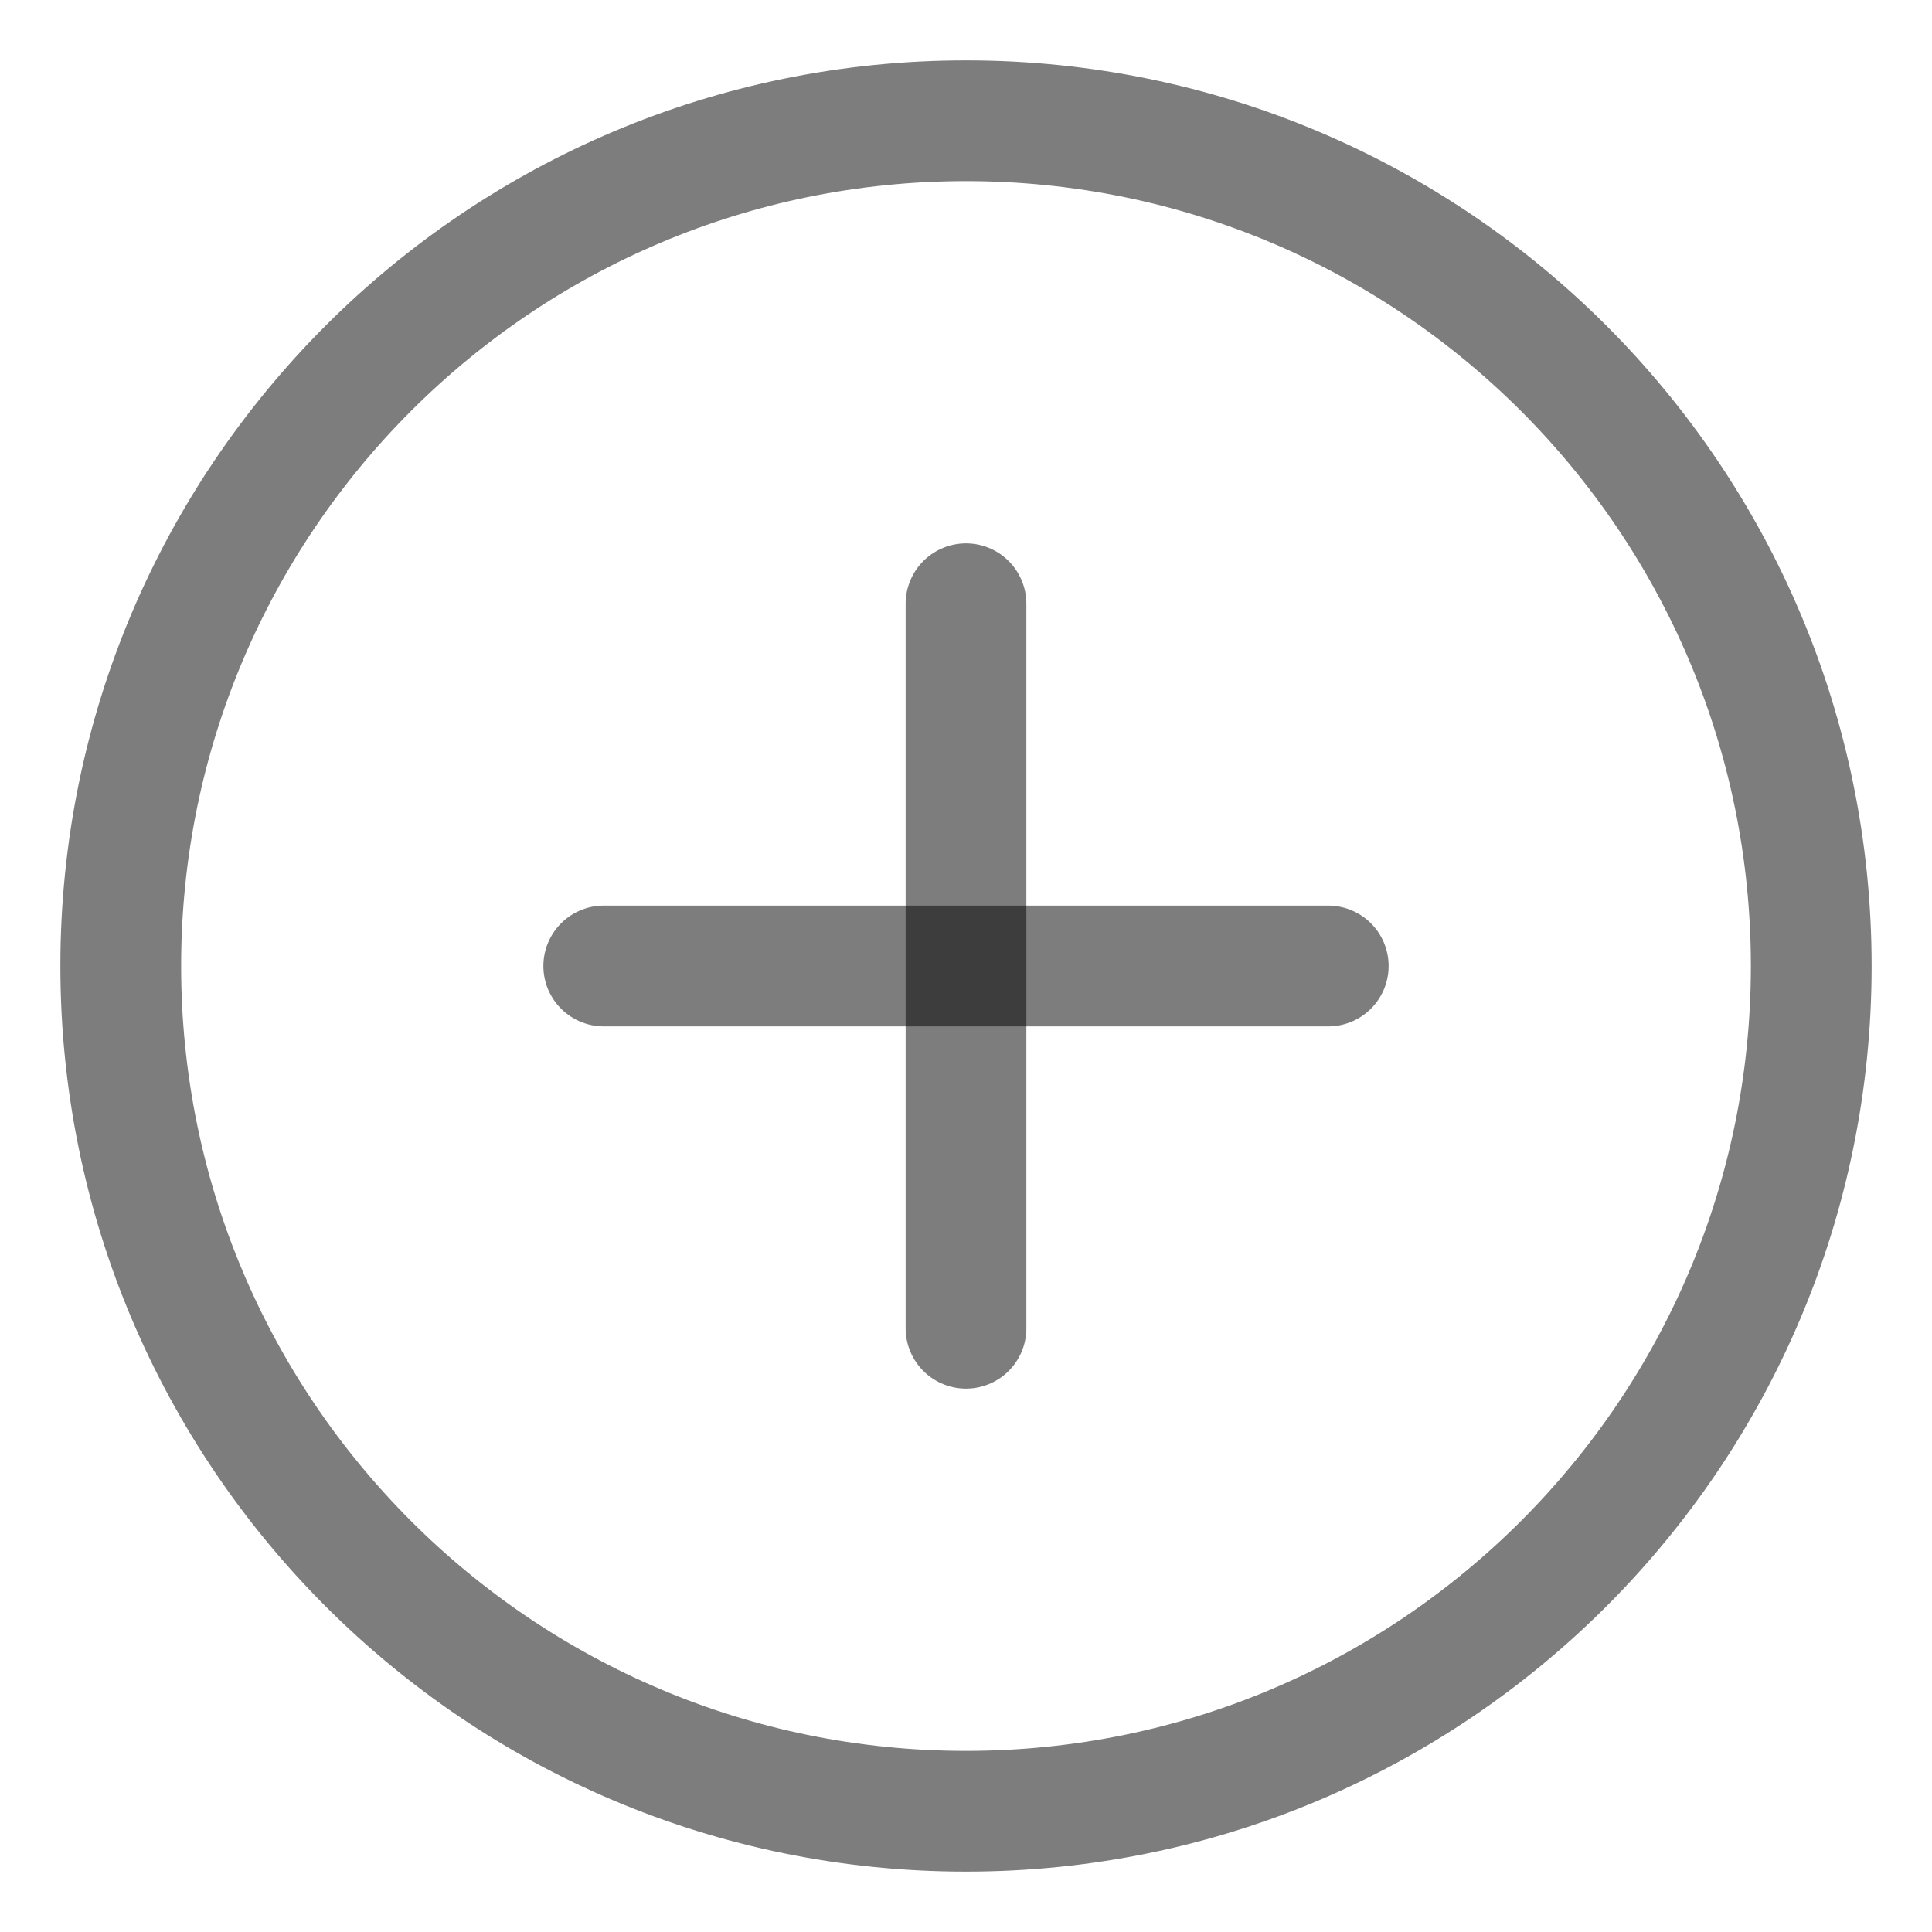 <svg width="40" height="40" viewBox="0 0 40 40" fill="none" xmlns="http://www.w3.org/2000/svg">
<path d="M20 37.5C29.665 37.5 37.5 29.665 37.5 20C37.5 10.335 29.665 2.5 20 2.5C10.335 2.5 2.5 10.335 2.5 20C2.5 29.665 10.335 37.5 20 37.5Z" stroke="black" stroke-opacity="0.51" stroke-width="2.5" stroke-linecap="round" stroke-linejoin="round"/>
<path d="M12.5 20H27.5" stroke="black" stroke-opacity="0.51" stroke-width="2.5" stroke-linecap="round" stroke-linejoin="round"/>
<path d="M20 12.5V27.5" stroke="black" stroke-opacity="0.51" stroke-width="2.5" stroke-linecap="round" stroke-linejoin="round"/>
</svg>
